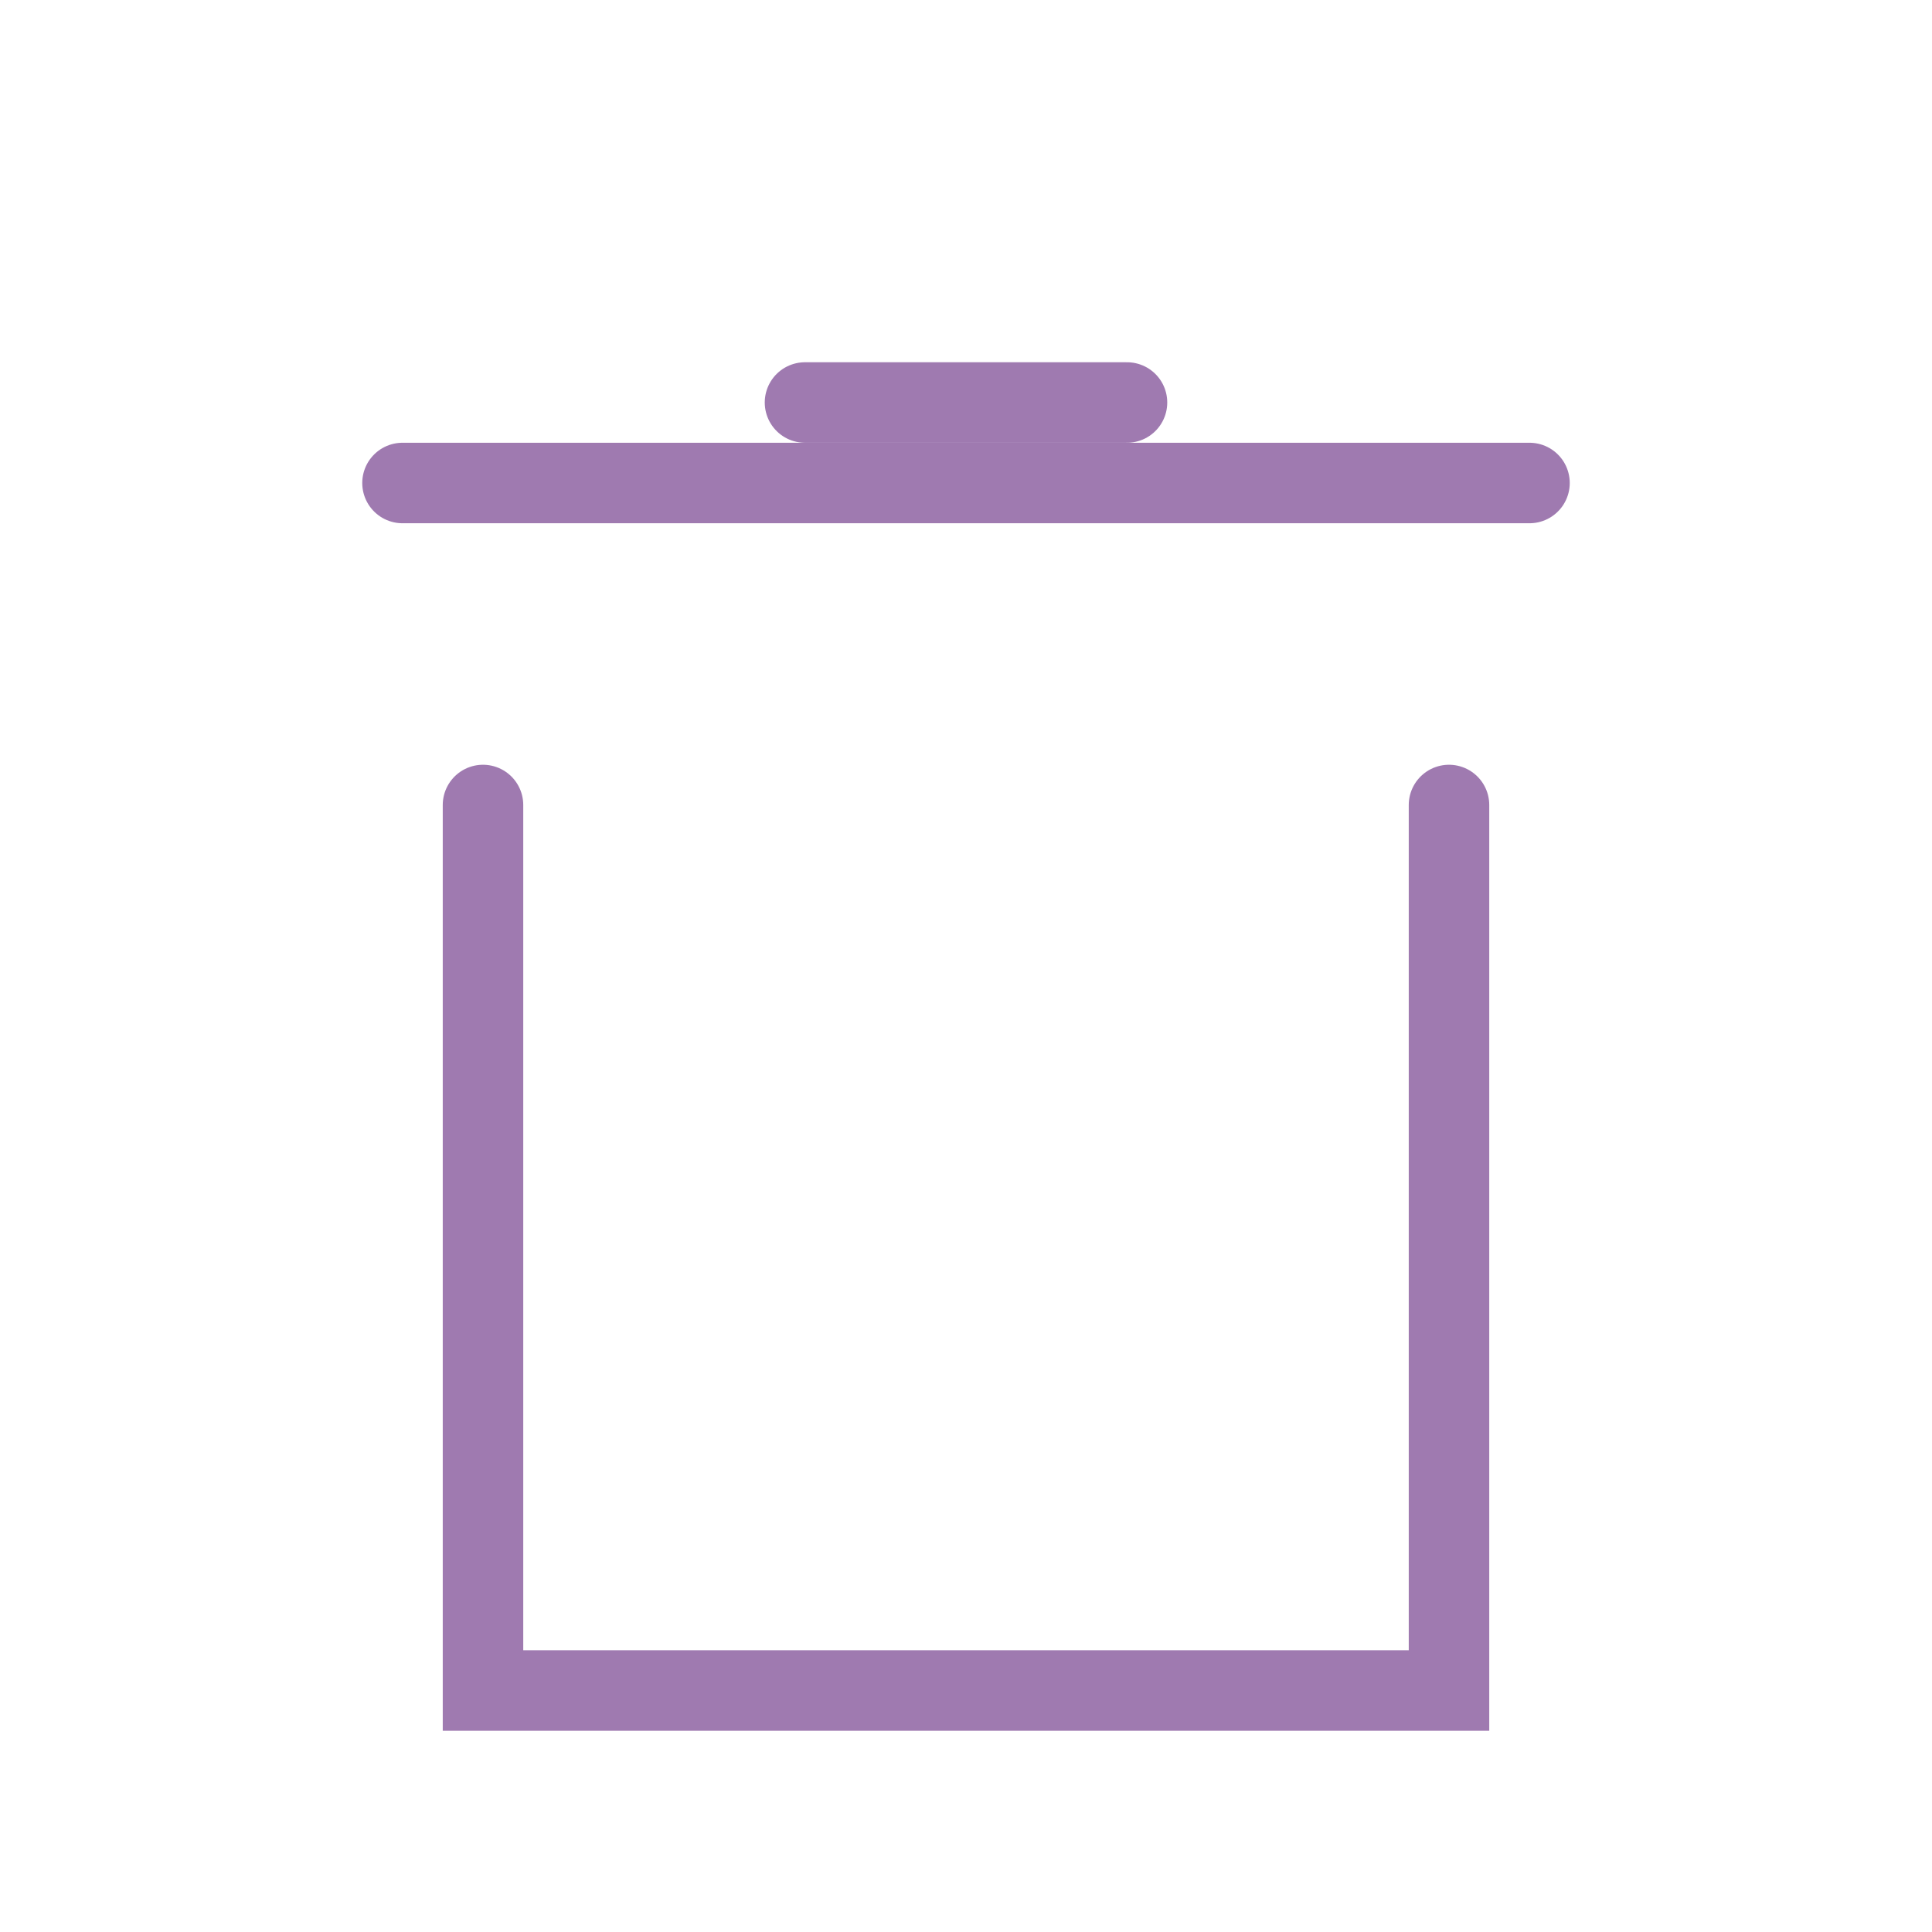 <svg width="24" height="24" viewBox="0 0 24 24" fill="none" xmlns="http://www.w3.org/2000/svg">
<g id="bin">
<path id="Path 2" d="M19 6H5" stroke="#9F7AB0" stroke-linecap="round"/>
<path id="Path 2_2" d="M14 5H10" stroke="#9F7AB0" stroke-linecap="round"/>
<path id="Path 8" d="M6 10V21H18C18 20 18 10 18 10" stroke="#9F7AB0" stroke-linecap="round"/>
</g>
</svg>
